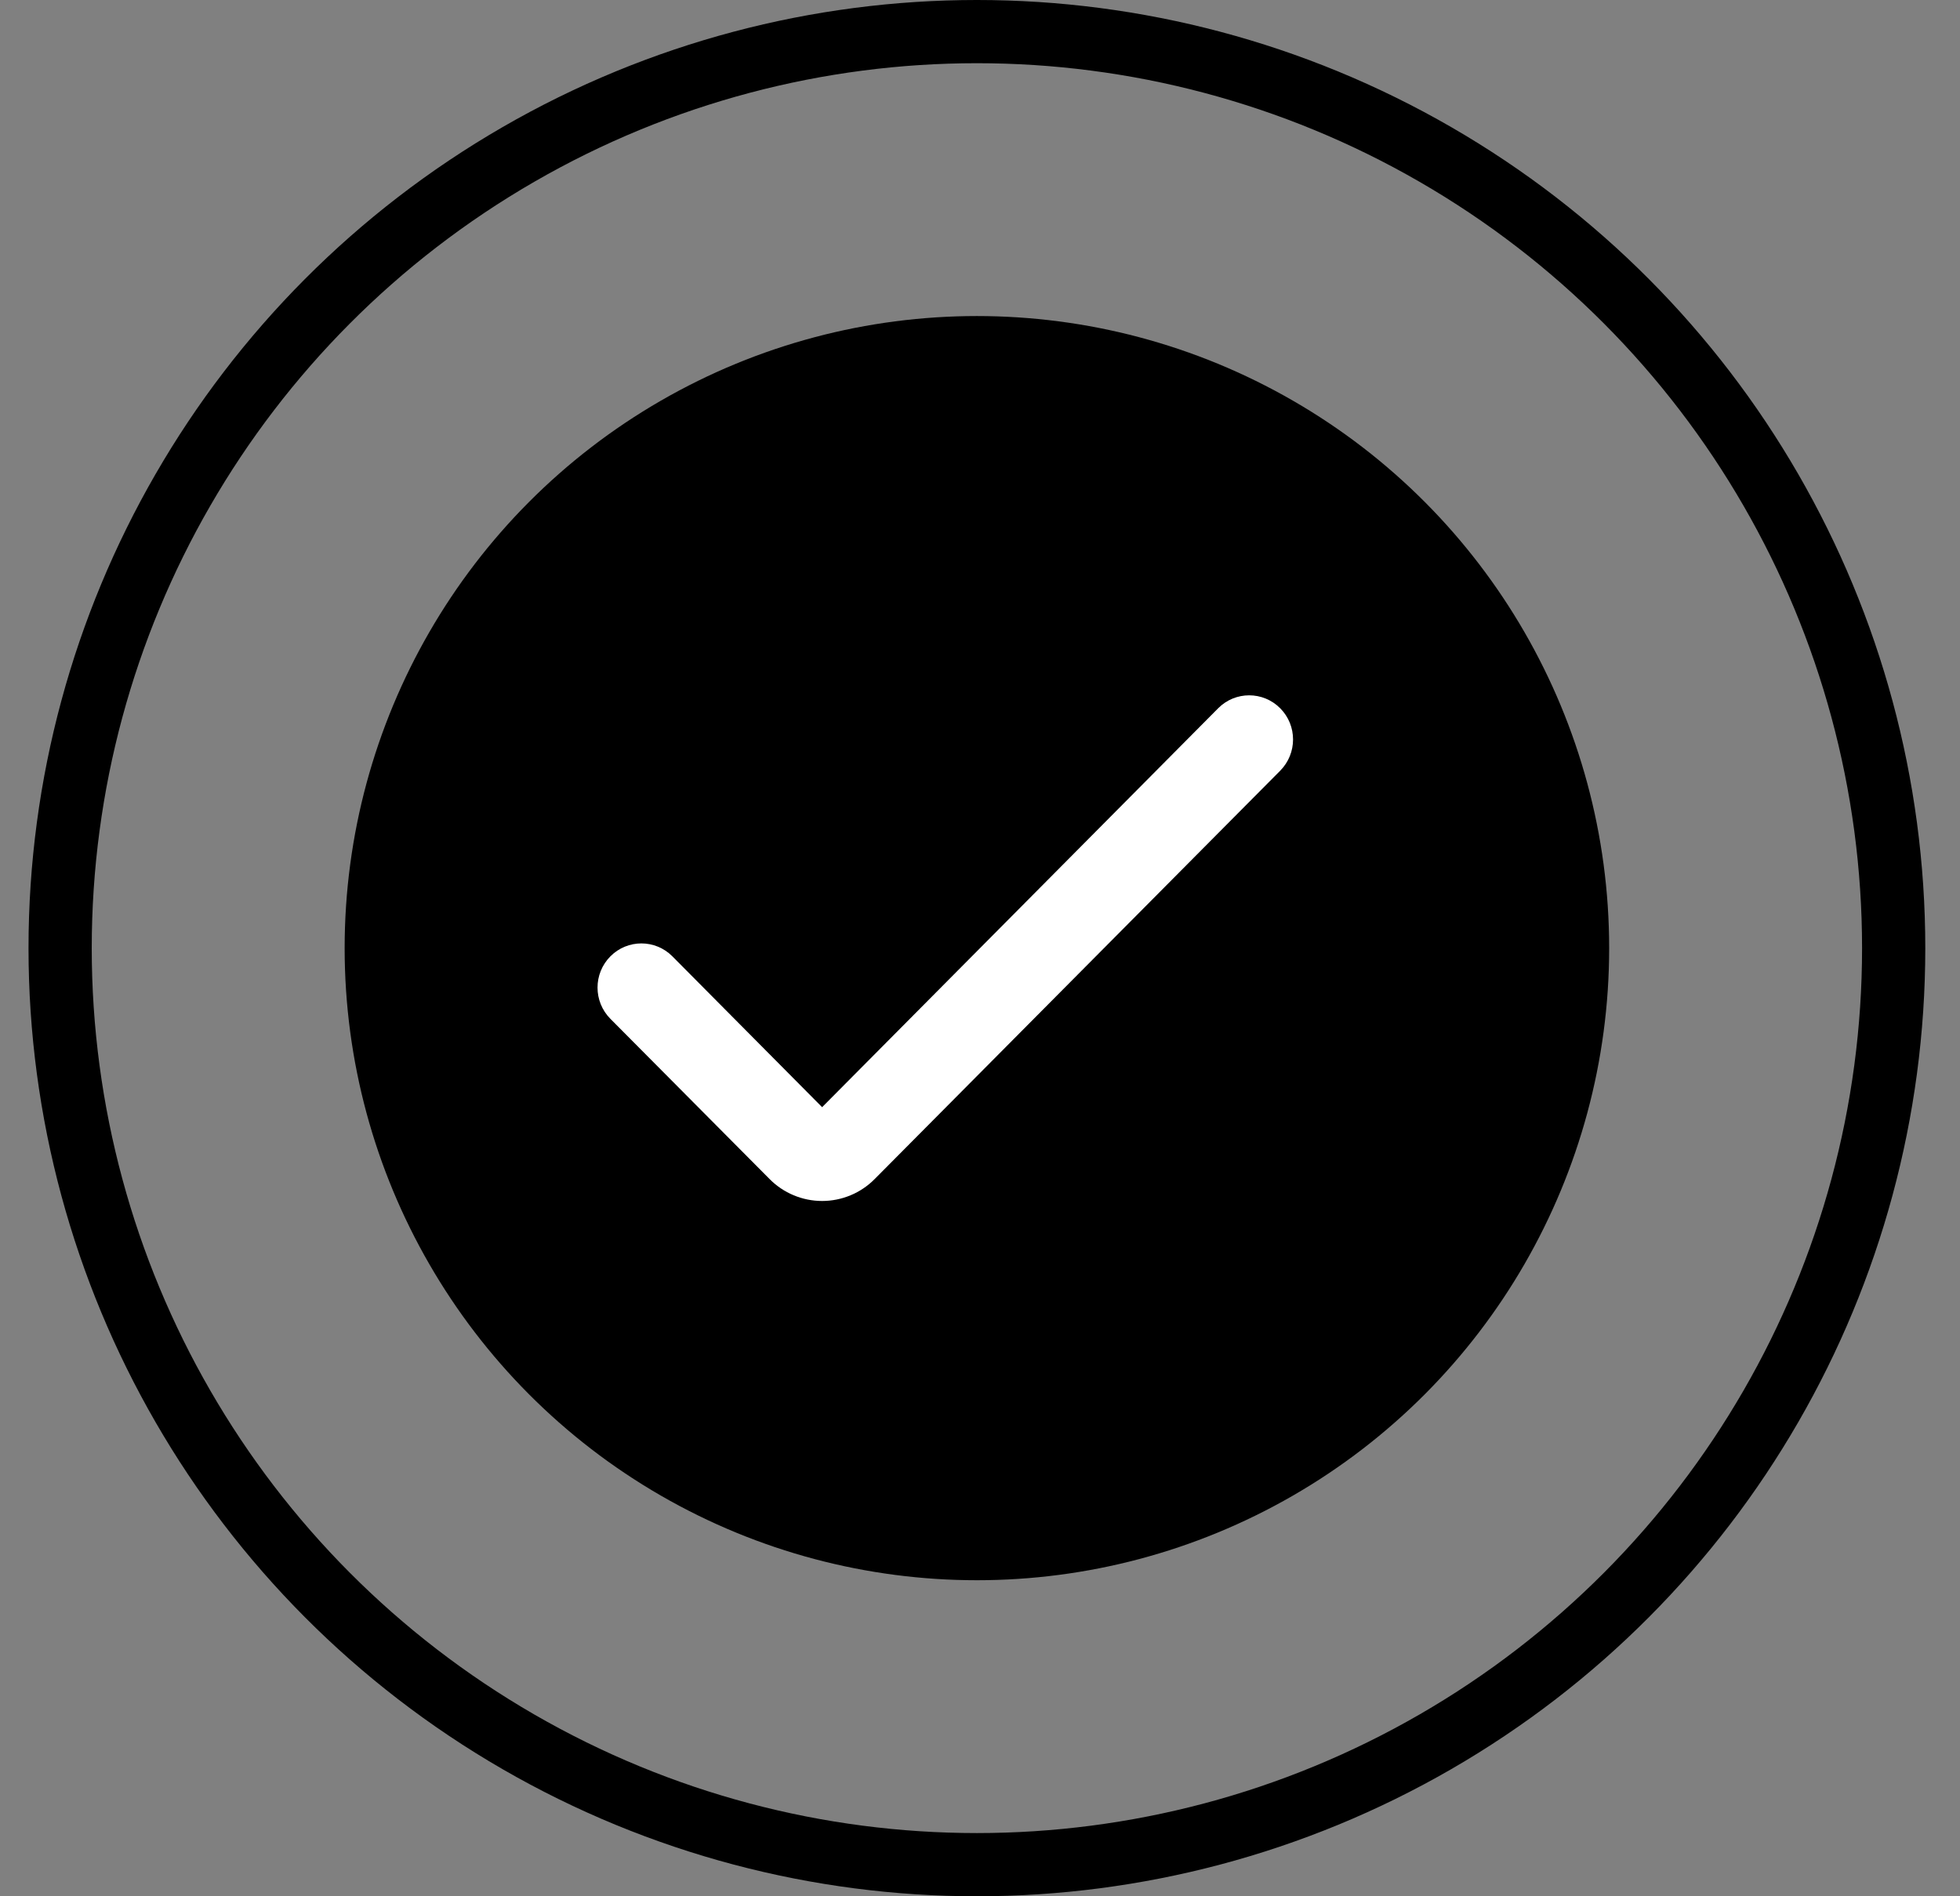 <svg width="31" height="30" viewBox="0 0 31 30" fill="none" xmlns="http://www.w3.org/2000/svg">
<rect x="0" y="0" width="31" height="30" fill="#808080" stroke="none"/>
<circle cx="15.451" cy="15" r="14.5" stroke="black"/>
<circle cx="15.451" cy="15" r="10" fill="black"/>
<path d="M13.003 19C12.691 19 12.391 18.875 12.171 18.652L9.654 16.118C9.383 15.845 9.383 15.403 9.654 15.13C9.925 14.857 10.364 14.857 10.635 15.13L13.003 17.516L19.267 11.205C19.538 10.932 19.977 10.932 20.248 11.205C20.519 11.477 20.519 11.92 20.248 12.193L13.835 18.652C13.615 18.875 13.315 19 13.003 19Z" fill="white"/>
</svg>
